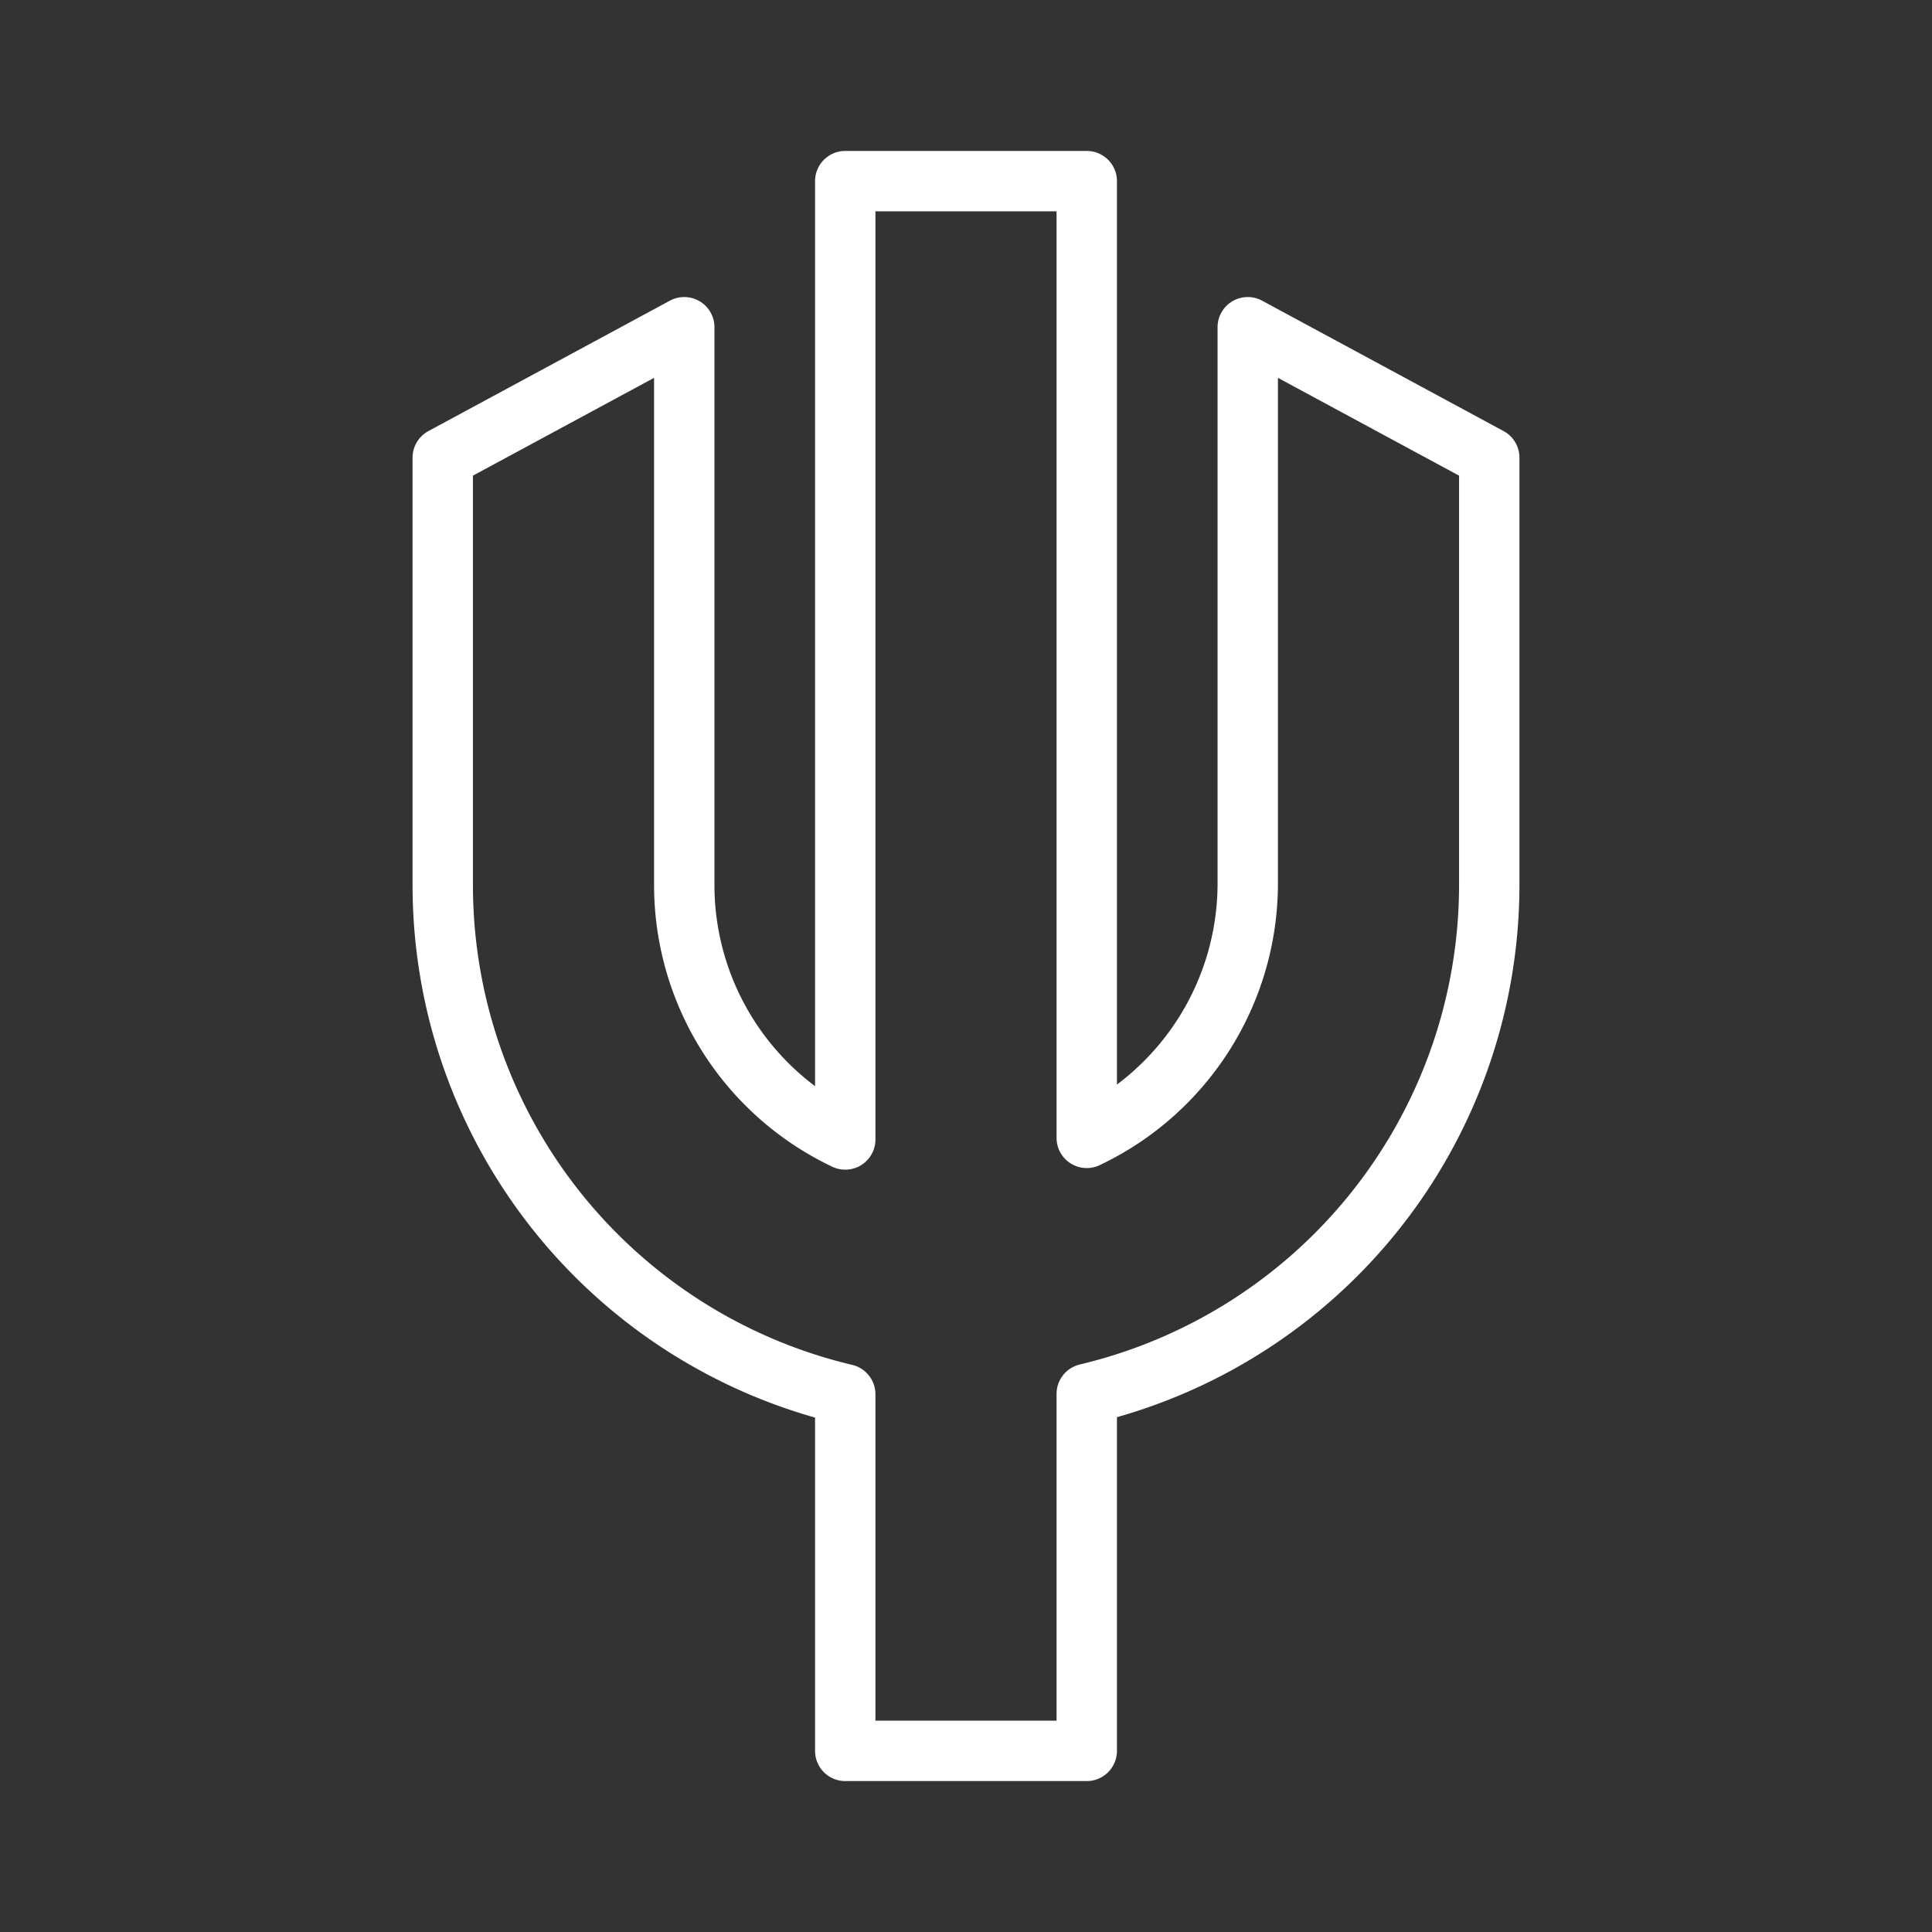 <ns0:svg xmlns:ns0="http://www.w3.org/2000/svg" id="Layer_2" data-name="Layer 2" viewBox="0 0 48 48" style="stroke-width:1.5px"><ns0:rect x="0" y="0" width="48" height="48" fill="#333333" stroke="none"/><ns0:defs style="stroke-width:1.5px"><ns0:style style="stroke-width:1.5px">.cls-1{fill:none;stroke:#fff;stroke-linecap:round;stroke-linejoin:round;}</ns0:style></ns0:defs><ns0:path class="cls-1" d="M31,8.13V22a7,7,0,0,1-4,6.27V4.5H21V28.31A7,7,0,0,1,17,22V8.13l-6,3.24V22A13,13,0,0,0,21,34.64V43.5h6V34.63A13,13,0,0,0,37,22V11.37Z" style="stroke-width:1.5px" /></ns0:svg>
